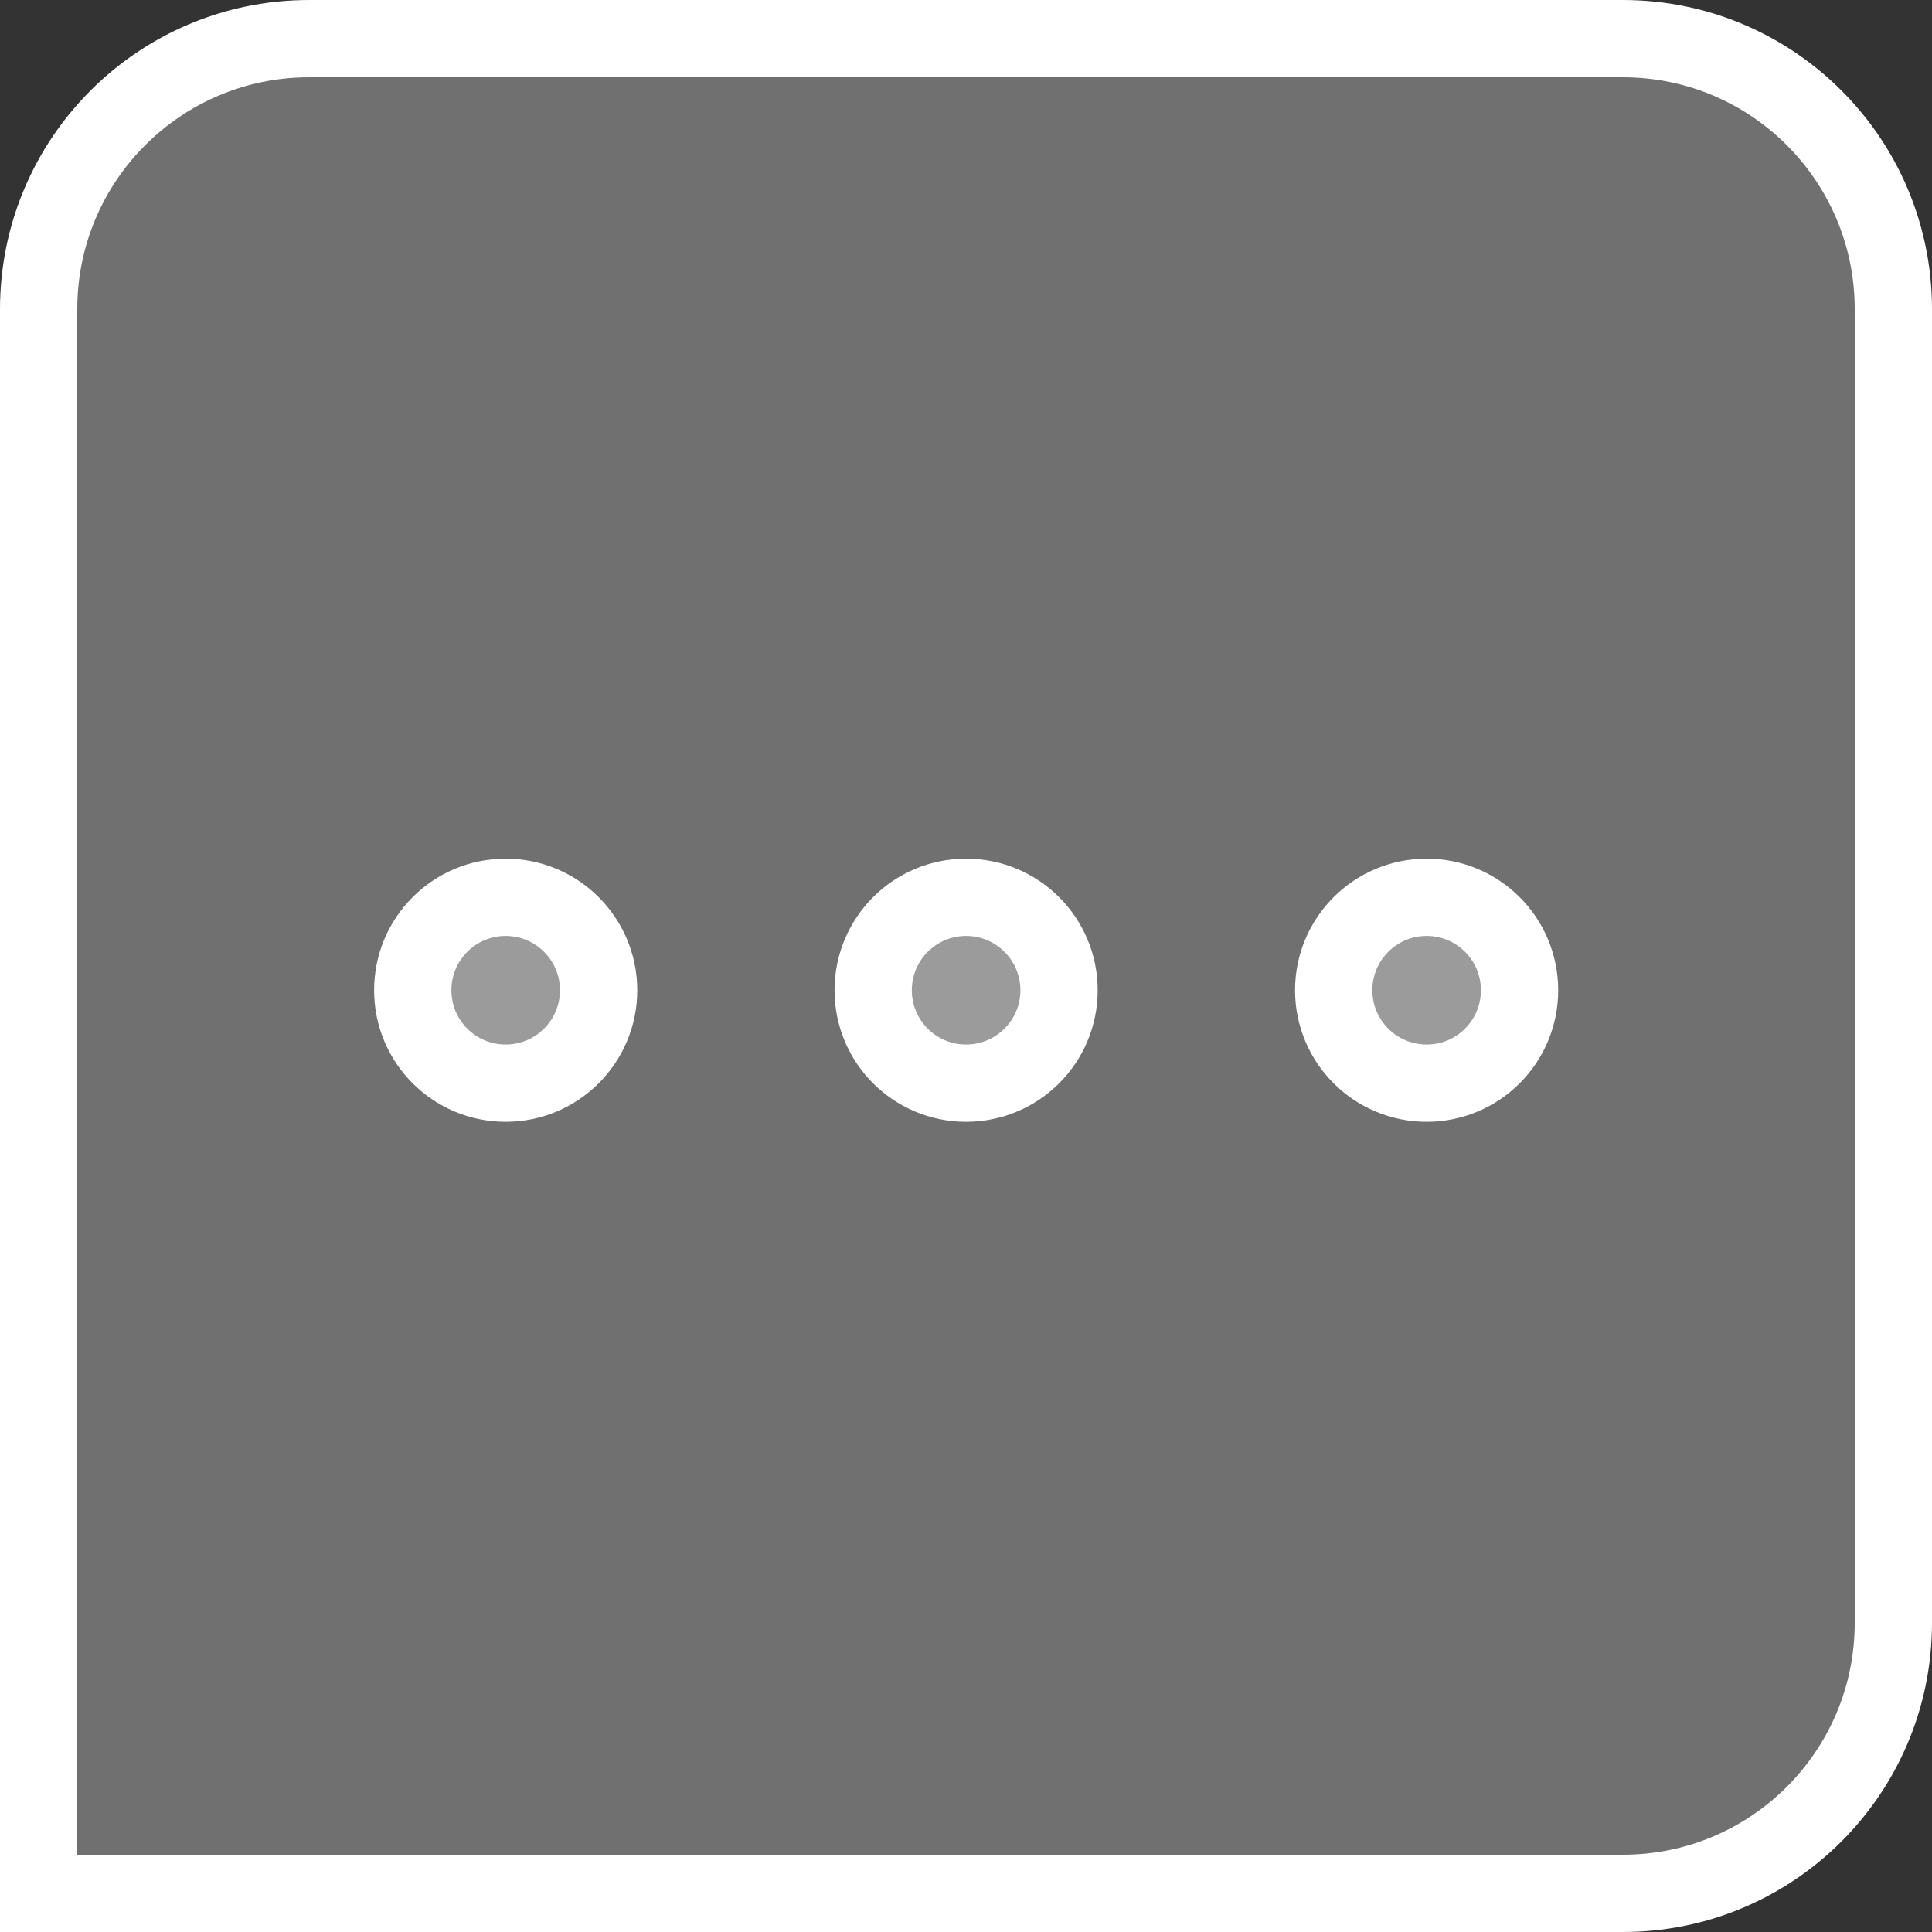 <svg width="25" height="25" viewBox="0 0 25 25" fill="none" xmlns="http://www.w3.org/2000/svg">
<rect x="0" y="0" width="25" height="25" fill="#333333" stroke="none"/>
<path d="M0.5 4C0.5 2.067 2.067 0.5 4 0.5L21 0.5C22.933 0.5 24.5 2.067 24.5 4L24.5 21C24.5 22.933 22.933 24.5 21 24.5L0.5 24.5L0.5 4Z" fill="white" fill-opacity="0.3" stroke="white"/>
<path d="M7.746 12.814C7.746 13.478 7.207 14.016 6.543 14.016C5.879 14.016 5.341 13.478 5.341 12.814C5.341 12.149 5.879 11.611 6.543 11.611C7.207 11.611 7.746 12.149 7.746 12.814Z" fill="white" fill-opacity="0.3" stroke="white"/>
<path d="M13.704 12.814C13.704 13.478 13.165 14.016 12.501 14.016C11.837 14.016 11.299 13.478 11.299 12.814C11.299 12.149 11.837 11.611 12.501 11.611C13.165 11.611 13.704 12.149 13.704 12.814Z" fill="white" fill-opacity="0.3" stroke="white"/>
<path d="M19.663 12.814C19.663 13.478 19.125 14.016 18.461 14.016C17.797 14.016 17.258 13.478 17.258 12.814C17.258 12.149 17.797 11.611 18.461 11.611C19.125 11.611 19.663 12.149 19.663 12.814Z" fill="white" fill-opacity="0.3" stroke="white"/>
</svg>
